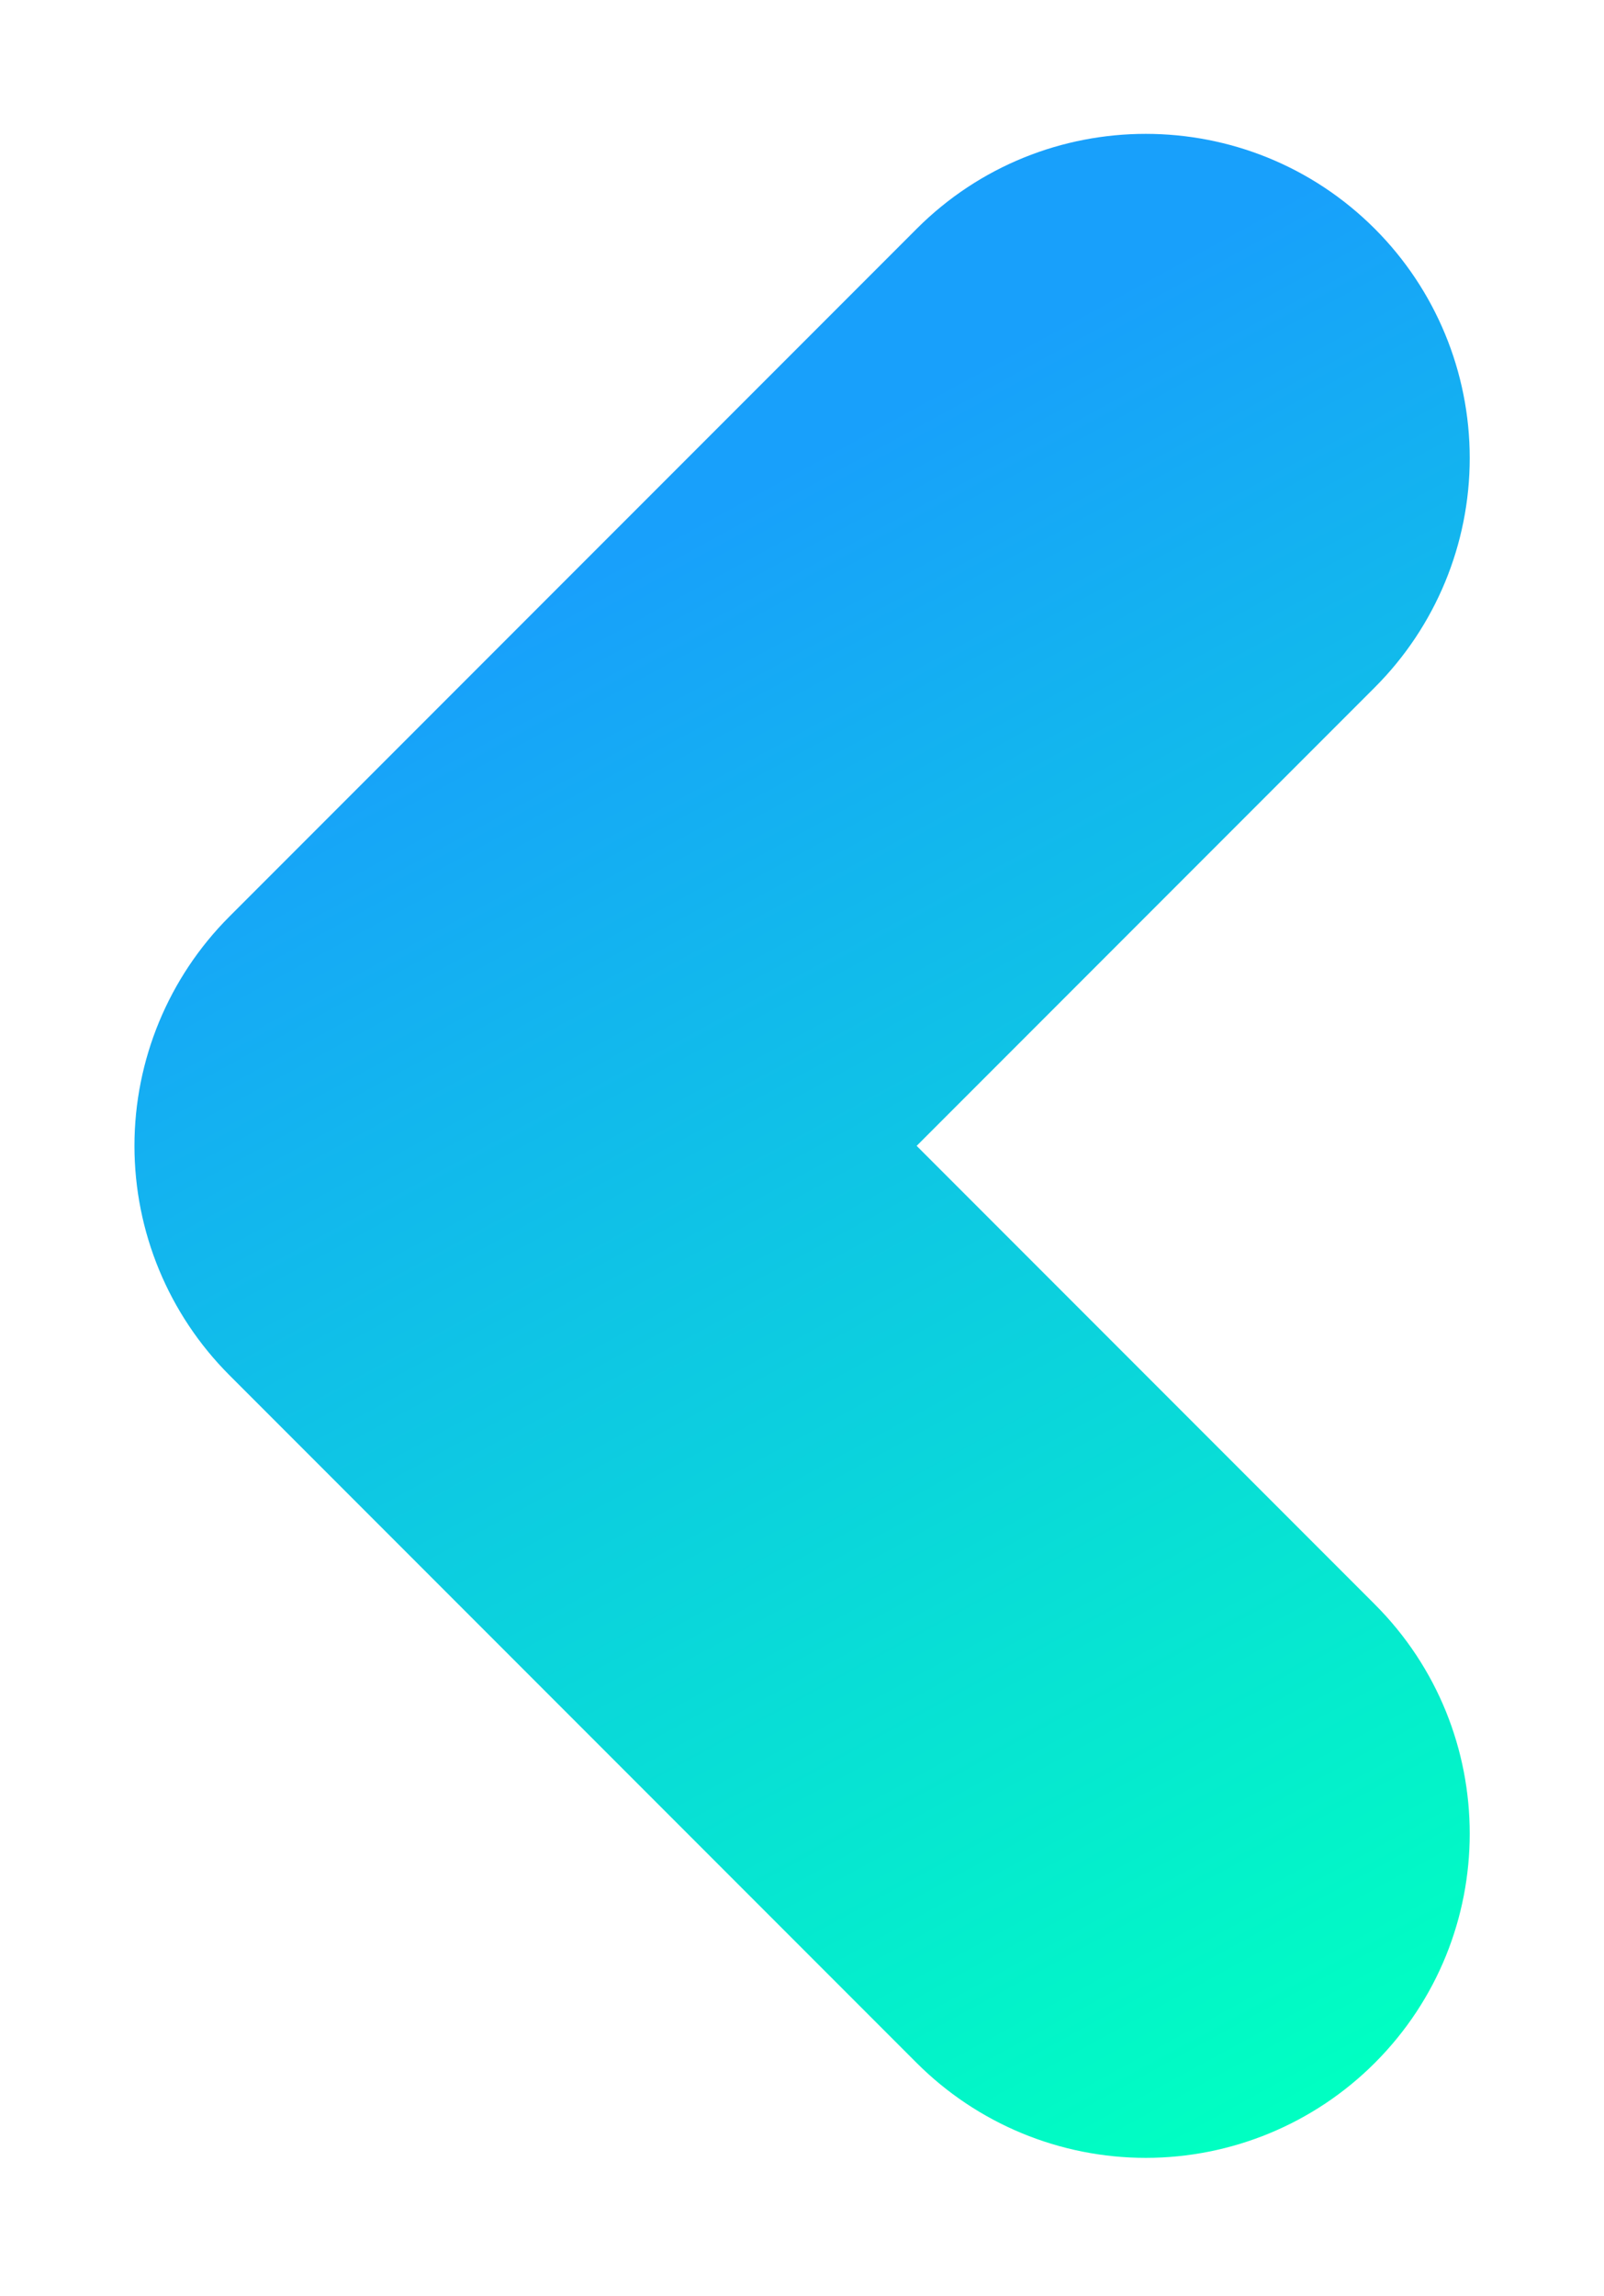 <?xml version="1.0" encoding="UTF-8" standalone="no"?>
<!DOCTYPE svg PUBLIC "-//W3C//DTD SVG 1.1//EN" "http://www.w3.org/Graphics/SVG/1.1/DTD/svg11.dtd">
<svg width="100%" height="100%" viewBox="0 0 495 708" version="1.1" xmlns="http://www.w3.org/2000/svg" xmlns:xlink="http://www.w3.org/1999/xlink" xml:space="preserve" xmlns:serif="http://www.serif.com/" style="fill-rule:evenodd;clip-rule:evenodd;stroke-linejoin:round;stroke-miterlimit:2;">
    <g transform="matrix(1,0,0,1,-329.491,-646.447)">
        <g id="Left-Arrow" serif:id="Left Arrow" transform="matrix(0.707,0.707,-0.707,0.707,853.223,-244.034)">
            <path d="M709.33,1050L709.33,850C709.33,823.478 698.794,798.043 680.041,779.289C661.287,760.536 635.852,750 609.33,750L609.33,750C554.102,750 509.33,794.772 509.33,850L509.33,1150C509.33,1176.52 519.866,1201.96 538.619,1220.71C557.373,1239.46 582.809,1250 609.33,1250L909.33,1250C935.852,1250 961.287,1239.46 980.041,1220.71C998.794,1201.96 1009.33,1176.52 1009.33,1150L1009.33,1150C1009.33,1094.77 964.559,1050 909.33,1050C822.074,1050 709.33,1050 709.33,1050Z" style="fill:url(#_Linear1);"/>
        </g>
    </g>
    <defs>
        <linearGradient id="_Linear1" x1="0" y1="0" x2="1" y2="0" gradientUnits="userSpaceOnUse" gradientTransform="matrix(-499.999,-141.046,141.046,-499.999,1009.33,1150.49)"><stop offset="0" style="stop-color:rgb(0,255,194);stop-opacity:1"/><stop offset="1" style="stop-color:rgb(24,160,251);stop-opacity:1"/></linearGradient>
    </defs>
</svg>
